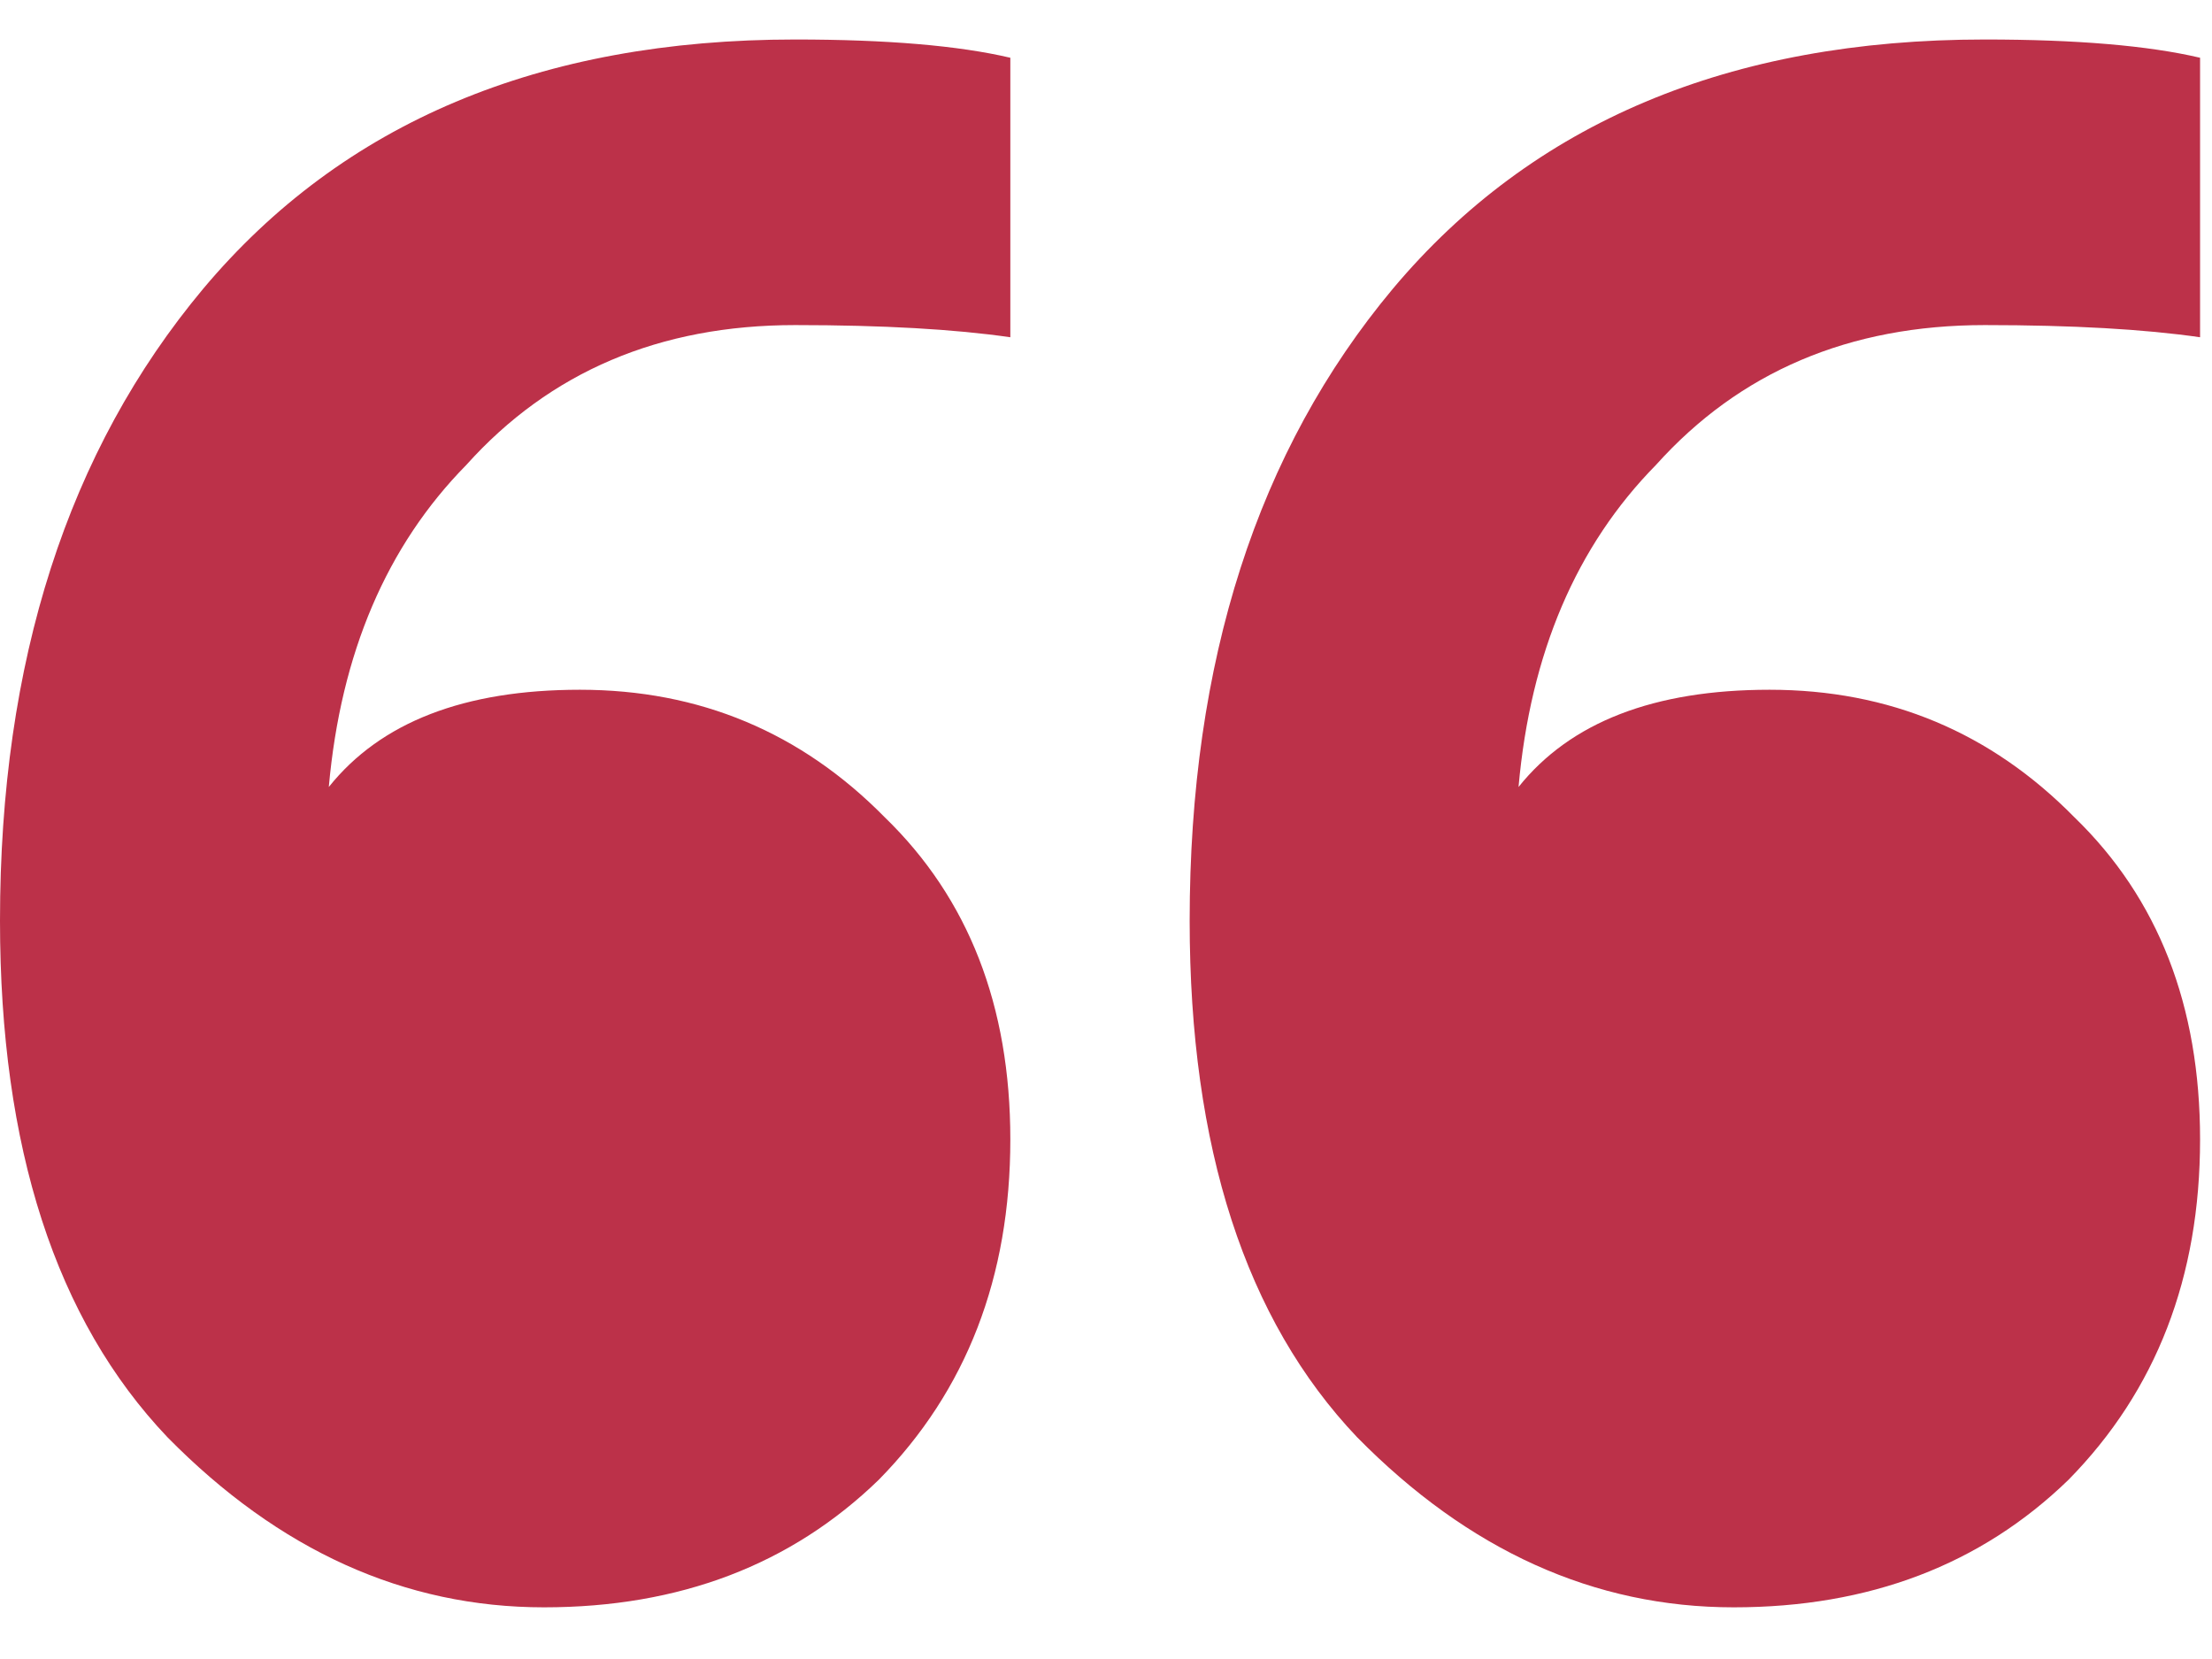 <svg width="28" height="21" viewBox="0 0 28 21" fill="none" xmlns="http://www.w3.org/2000/svg">
<path d="M6.886 20.346C5.121 20.346 3.532 19.628 2.119 18.192C0.706 16.705 0 14.526 0 11.654C0 8.372 0.858 5.705 2.573 3.654C4.339 1.551 6.836 0.5 10.065 0.5C11.225 0.5 12.133 0.577 12.789 0.731V4.269C12.083 4.167 11.175 4.115 10.065 4.115C8.35 4.115 6.962 4.705 5.903 5.885C4.894 6.91 4.314 8.269 4.162 9.962C4.818 9.141 5.877 8.731 7.341 8.731C8.854 8.731 10.14 9.269 11.2 10.346C12.259 11.372 12.789 12.731 12.789 14.423C12.789 16.167 12.234 17.602 11.124 18.731C10.014 19.808 8.602 20.346 6.886 20.346ZM21.946 20.346C20.18 20.346 18.591 19.628 17.178 18.192C15.766 16.705 15.059 14.526 15.059 11.654C15.059 8.372 15.917 5.705 17.632 3.654C19.398 1.551 21.895 0.5 25.124 0.5C26.285 0.5 27.193 0.577 27.849 0.731V4.269C27.142 4.167 26.234 4.115 25.124 4.115C23.409 4.115 22.022 4.705 20.962 5.885C19.953 6.91 19.373 8.269 19.222 9.962C19.878 9.141 20.937 8.731 22.4 8.731C23.913 8.731 25.2 9.269 26.259 10.346C27.319 11.372 27.849 12.731 27.849 14.423C27.849 16.167 27.294 17.602 26.184 18.731C25.074 19.808 23.661 20.346 21.946 20.346Z" fill="#BC3149"/>
</svg>

